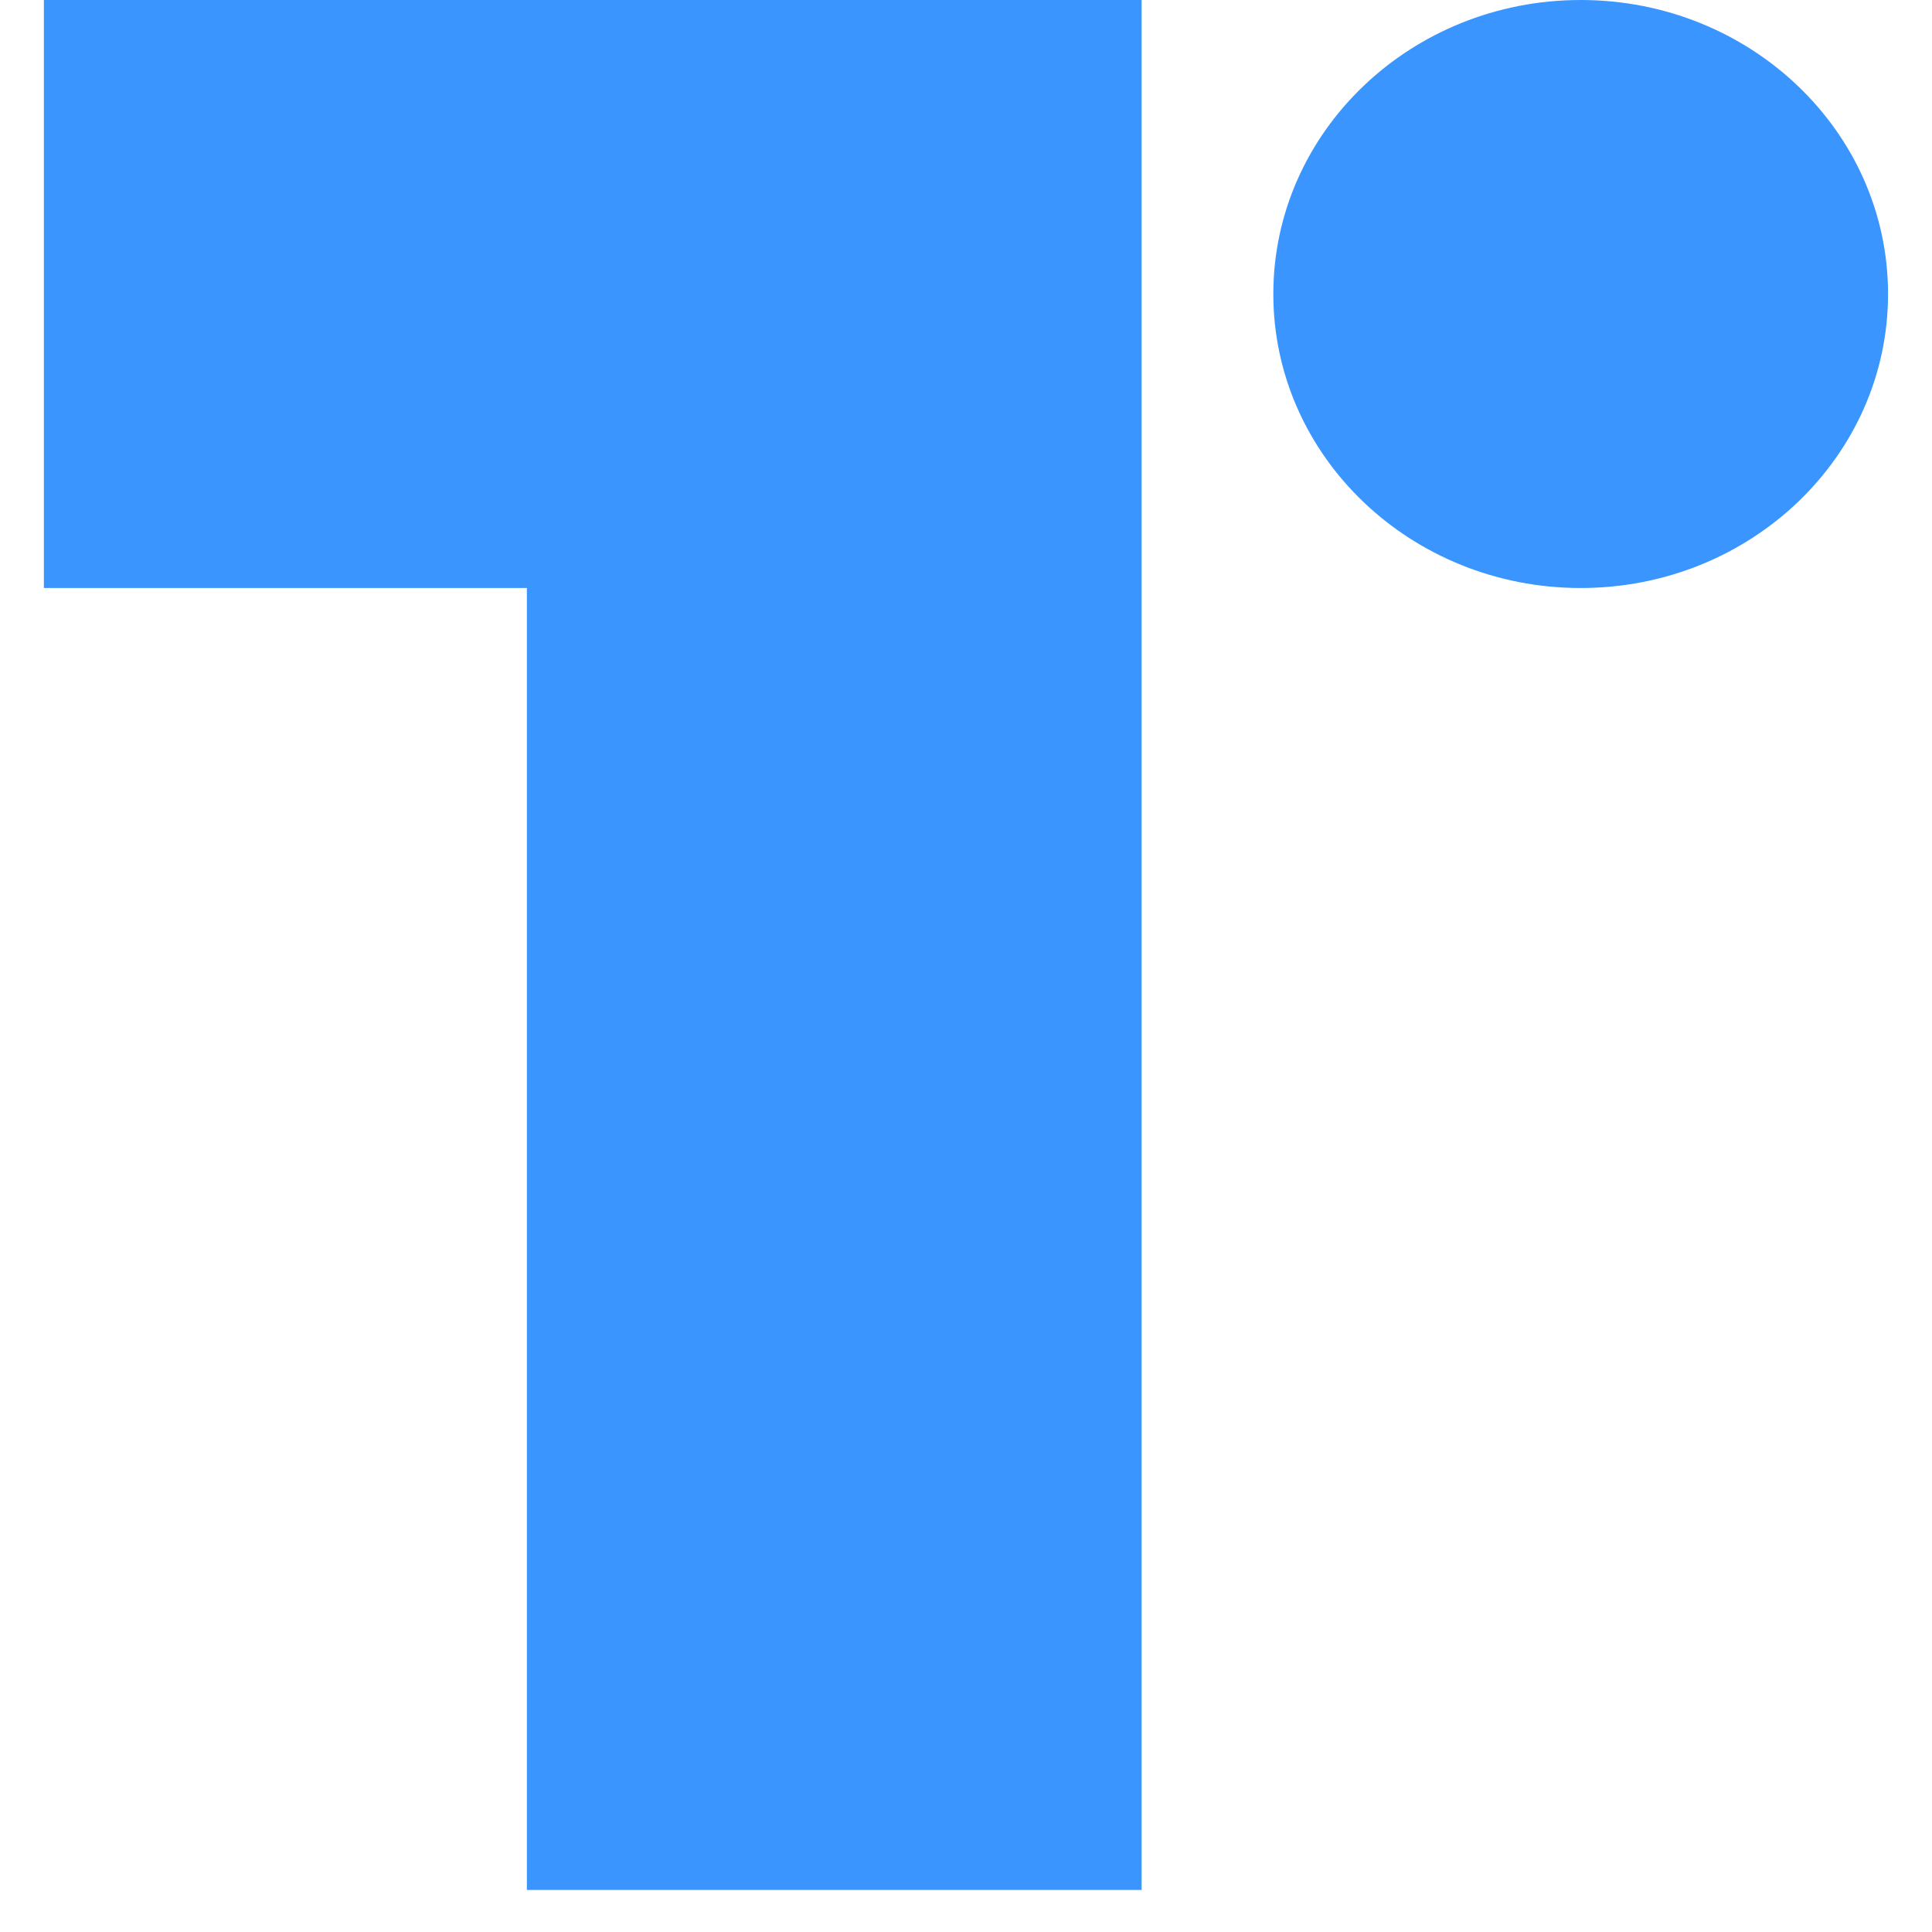 <svg width="28" height="28" viewBox="0 0 28 28" fill="none" xmlns="http://www.w3.org/2000/svg">
<path fill-rule="evenodd" clip-rule="evenodd" d="M7.636 0H0.636V8.522H7.636V27.391H16.545V8.522V0H7.636ZM27.363 4.261C27.363 6.614 25.369 8.522 22.909 8.522C20.449 8.522 18.454 6.614 18.454 4.261C18.454 1.908 20.449 0 22.909 0C25.369 0 27.363 1.908 27.363 4.261Z" fill="#3A95FF"/>
</svg>
